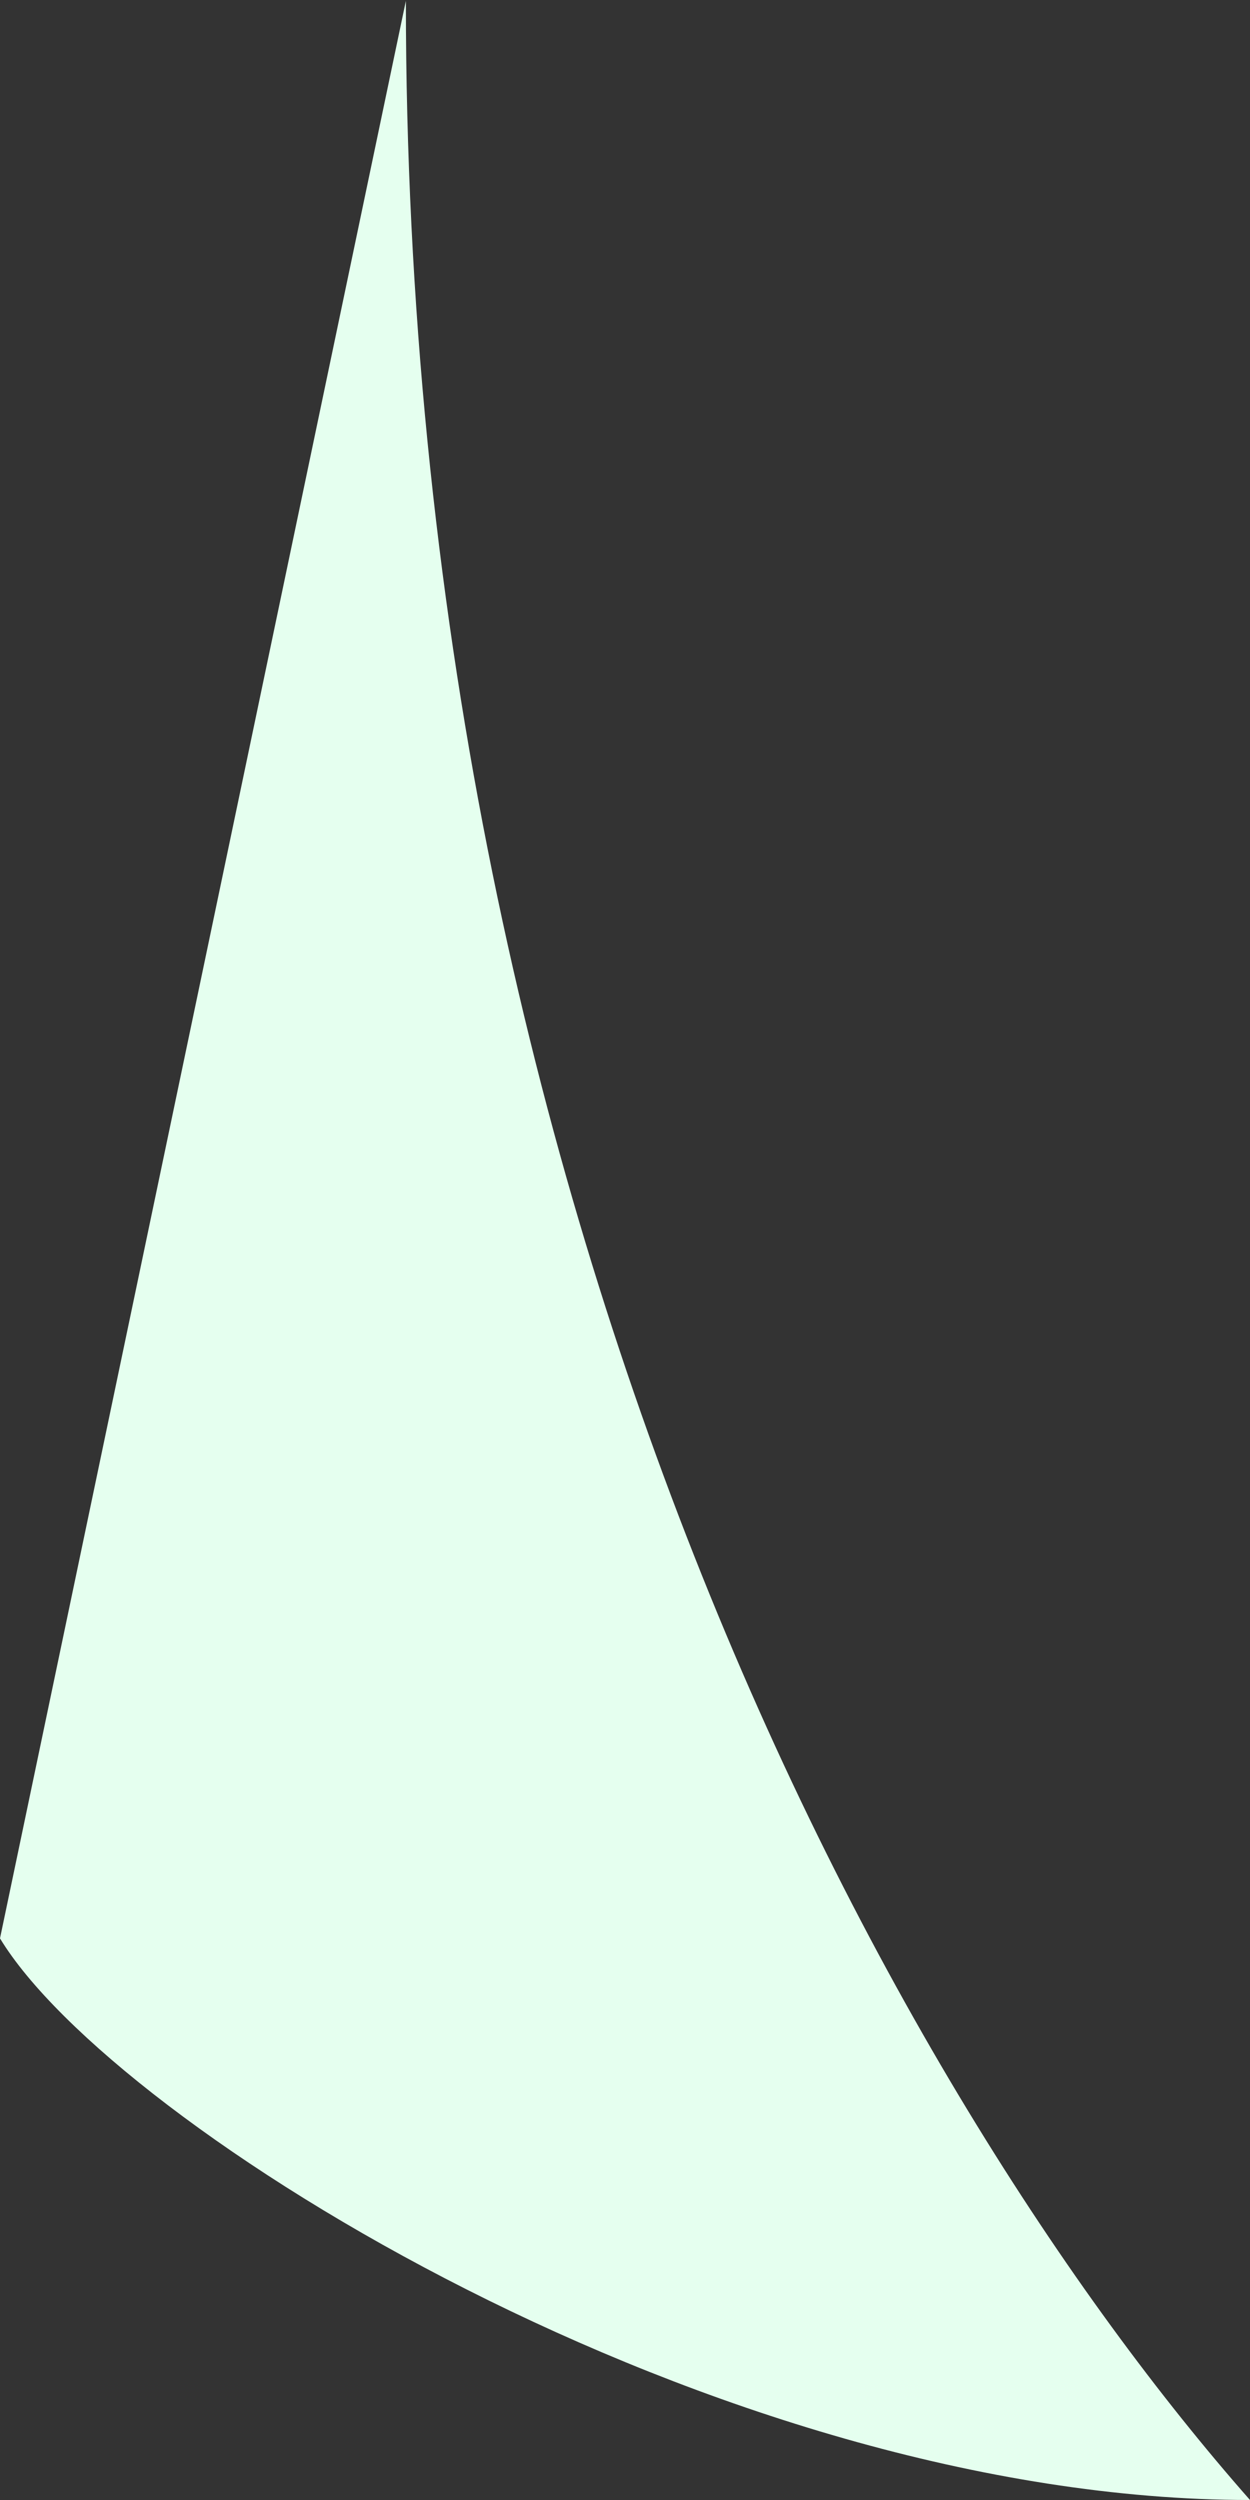 <svg width="20" height="40" viewBox="0 0 20 40" fill="none" xmlns="http://www.w3.org/2000/svg">
<rect x="0" y="0" width="20" height="40" fill="#333333" stroke="none"/>
<path d="M20 40C14.286 33.514 6.494 19.514 6.494 0.014L0 31.014C1.818 34.014 11.429 40 20 40Z" fill="#E5FFEF"/>
</svg>
